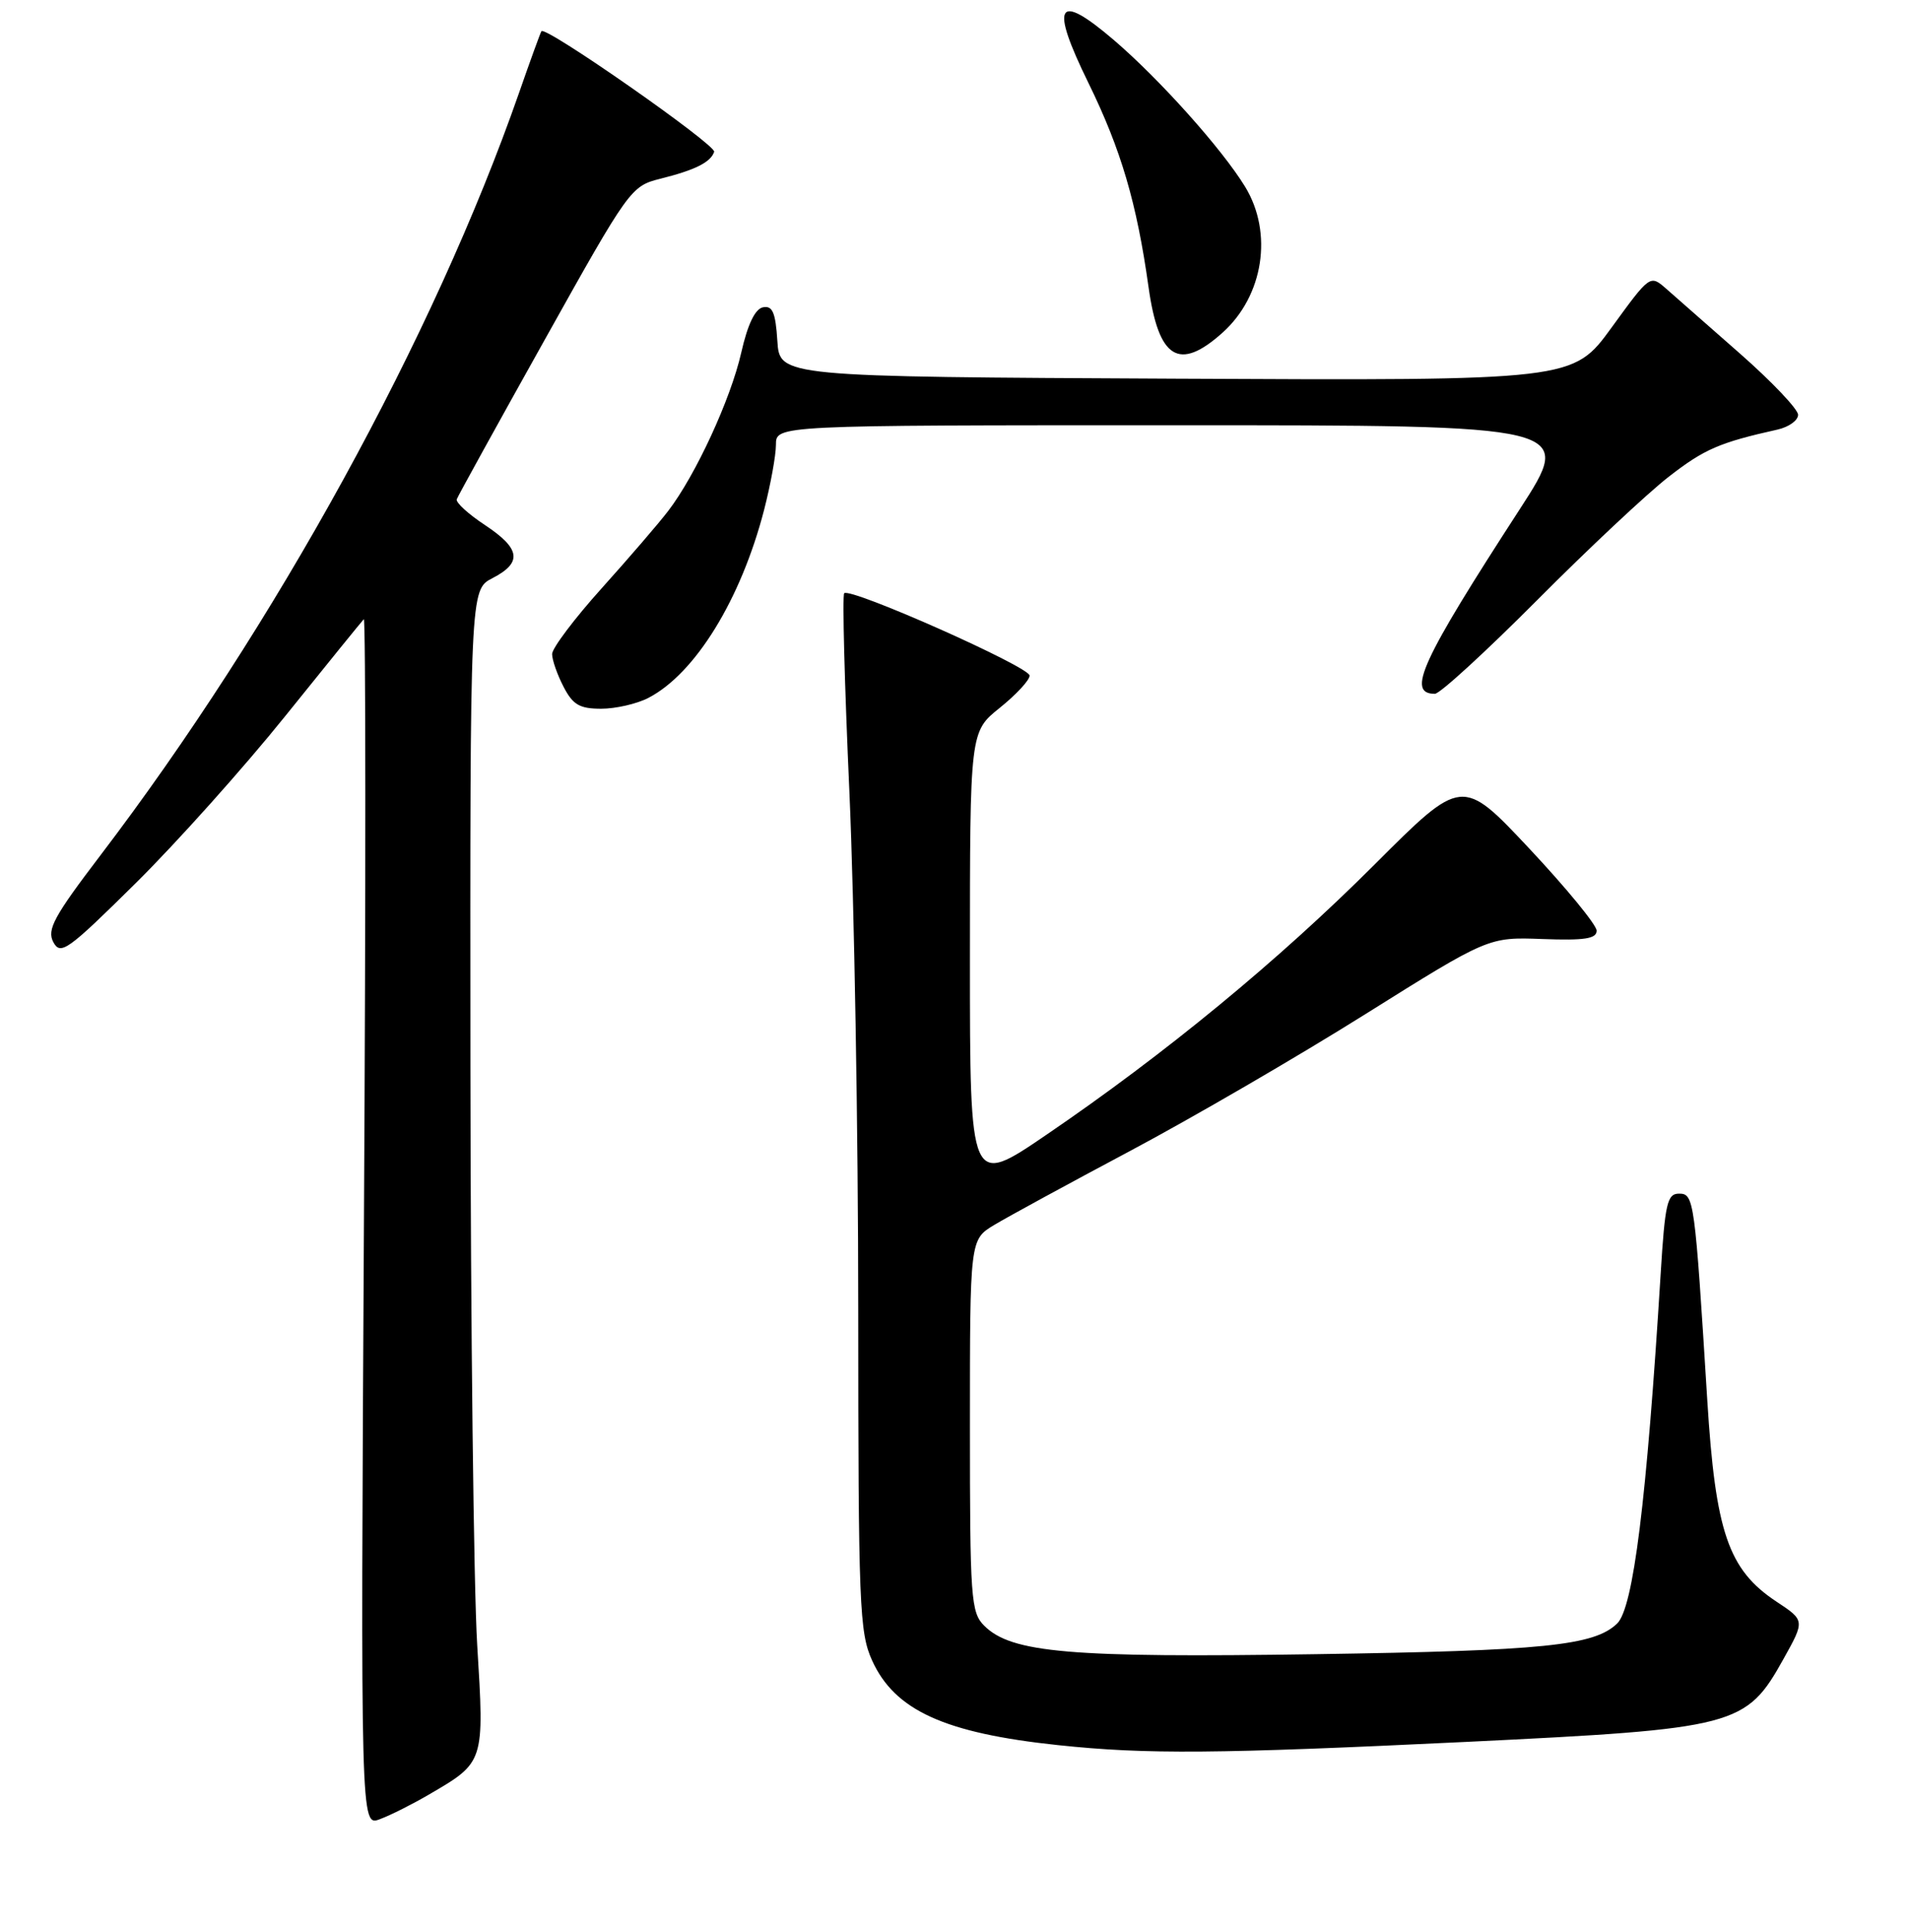 <?xml version="1.0" encoding="UTF-8" standalone="no"?>
<!DOCTYPE svg PUBLIC "-//W3C//DTD SVG 1.1//EN" "http://www.w3.org/Graphics/SVG/1.1/DTD/svg11.dtd" >
<svg xmlns="http://www.w3.org/2000/svg" xmlns:xlink="http://www.w3.org/1999/xlink" version="1.1" viewBox="0 0 256 259">
 <g >
 <path fill="currentColor"
d=" M 57.50 240.54 C 64.95 236.20 64.93 236.26 63.96 220.50 C 63.49 212.80 63.08 177.82 63.05 142.78 C 63.00 79.05 63.00 79.05 66.00 77.50 C 70.05 75.41 69.78 73.54 64.97 70.36 C 62.75 68.89 61.06 67.35 61.22 66.92 C 61.37 66.50 66.67 56.89 73.00 45.56 C 84.32 25.29 84.56 24.95 88.50 23.96 C 93.18 22.79 95.25 21.75 95.72 20.35 C 96.02 19.44 73.12 3.43 72.57 4.18 C 72.44 4.36 71.09 8.07 69.57 12.44 C 58.17 45.11 36.89 83.88 13.46 114.65 C 7.21 122.86 6.26 124.62 7.15 126.29 C 8.12 128.09 9.07 127.40 18.19 118.38 C 23.68 112.95 32.69 102.88 38.22 96.00 C 43.75 89.12 48.49 83.28 48.76 83.00 C 49.02 82.72 49.04 119.02 48.78 163.66 C 48.33 244.83 48.33 244.83 50.91 243.85 C 52.34 243.32 55.30 241.83 57.50 240.54 Z  M 196.48 233.49 C 232.75 231.73 234.02 231.40 239.05 222.36 C 241.92 217.21 241.92 217.21 238.08 214.67 C 231.66 210.42 229.93 205.38 228.83 187.70 C 227.15 160.73 227.06 160.00 225.04 160.00 C 223.46 160.00 223.16 161.31 222.58 170.75 C 220.70 201.20 218.92 215.55 216.74 217.63 C 213.66 220.59 206.92 221.27 176.40 221.73 C 143.41 222.23 135.56 221.56 131.91 217.91 C 130.13 216.13 130.00 214.28 130.00 191.08 C 130.00 166.16 130.00 166.16 133.25 164.20 C 135.04 163.12 143.25 158.65 151.50 154.26 C 159.75 149.87 173.93 141.63 183.00 135.94 C 199.50 125.60 199.50 125.60 206.75 125.87 C 212.39 126.08 214.00 125.83 214.00 124.75 C 214.00 123.99 209.94 119.04 204.99 113.76 C 195.97 104.15 195.97 104.15 184.24 115.88 C 171.41 128.71 156.16 141.27 140.25 152.11 C 130.00 159.10 130.00 159.10 130.00 128.60 C 130.00 98.09 130.00 98.09 134.00 94.88 C 136.20 93.11 138.00 91.17 138.00 90.56 C 138.00 89.38 113.96 78.70 113.15 79.52 C 112.88 79.78 113.20 91.81 113.85 106.25 C 114.49 120.69 115.03 151.85 115.03 175.50 C 115.04 215.27 115.18 218.81 116.90 222.60 C 119.94 229.27 126.62 232.31 141.80 233.92 C 153.69 235.18 163.00 235.10 196.48 233.49 Z  M 86.90 93.55 C 93.18 90.30 99.30 80.36 102.41 68.36 C 103.28 64.98 104.00 61.04 104.00 59.61 C 104.00 57.00 104.00 57.00 157.49 57.00 C 210.99 57.00 210.99 57.00 203.70 68.25 C 190.47 88.65 188.48 93.00 192.32 93.00 C 192.99 93.00 199.15 87.35 206.02 80.45 C 212.88 73.55 220.83 66.10 223.67 63.90 C 228.42 60.21 230.45 59.32 238.25 57.58 C 239.76 57.24 241.00 56.35 241.00 55.60 C 241.00 54.86 237.51 51.18 233.25 47.43 C 228.99 43.69 224.52 39.76 223.33 38.71 C 221.16 36.81 221.16 36.81 216.00 43.91 C 210.83 51.02 210.83 51.02 157.66 50.76 C 104.50 50.50 104.50 50.50 104.19 45.69 C 103.95 41.89 103.54 40.94 102.27 41.19 C 101.21 41.39 100.21 43.47 99.35 47.27 C 97.93 53.52 93.23 63.71 89.55 68.50 C 88.29 70.15 84.27 74.82 80.63 78.87 C 76.98 82.93 74.00 86.89 74.00 87.67 C 74.00 88.46 74.69 90.43 75.53 92.05 C 76.78 94.47 77.68 95.00 80.58 95.00 C 82.51 95.00 85.36 94.35 86.90 93.55 Z  M 163.85 44.60 C 169.35 39.67 170.66 31.23 166.89 25.04 C 163.78 19.95 155.41 10.60 149.26 5.34 C 141.65 -1.16 140.68 0.51 145.90 11.15 C 150.25 20.04 152.36 27.20 153.94 38.48 C 155.29 48.13 158.02 49.82 163.85 44.60 Z "/>
</g>
</svg>
